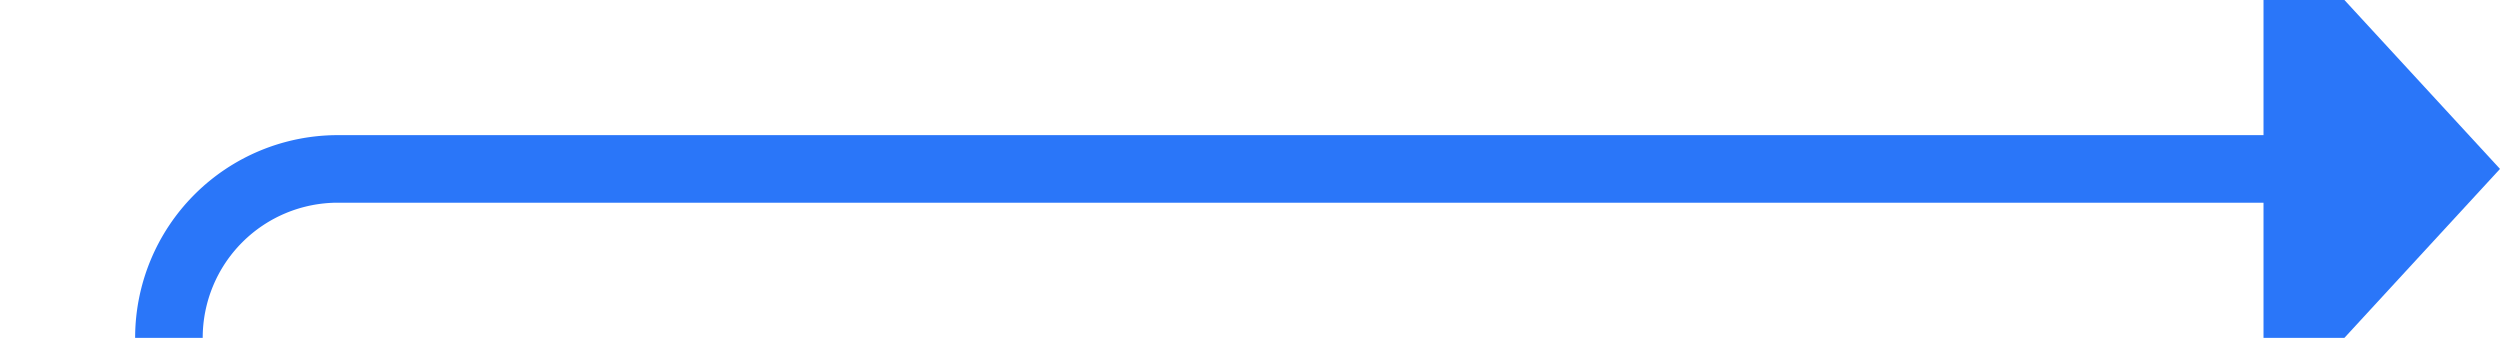 ﻿<?xml version="1.0" encoding="utf-8"?>
<svg version="1.1" xmlns:xlink="http://www.w3.org/1999/xlink" width="74px" height="10px" preserveAspectRatio="xMinYMid meet" viewBox="1445 2480  74 8" xmlns="http://www.w3.org/2000/svg">
  <path d="M 1391 2639  L 1445 2639  A 5 5 0 0 0 1450 2634 L 1450 2489  A 5 5 0 0 1 1455 2484 L 1513 2484  " stroke-width="2" stroke="#2a76f9" fill="none" />
  <path d="M 1512 2491.6  L 1519 2484  L 1512 2476.4  L 1512 2491.6  Z " fill-rule="nonzero" fill="#2a76f9" stroke="none" />
</svg>